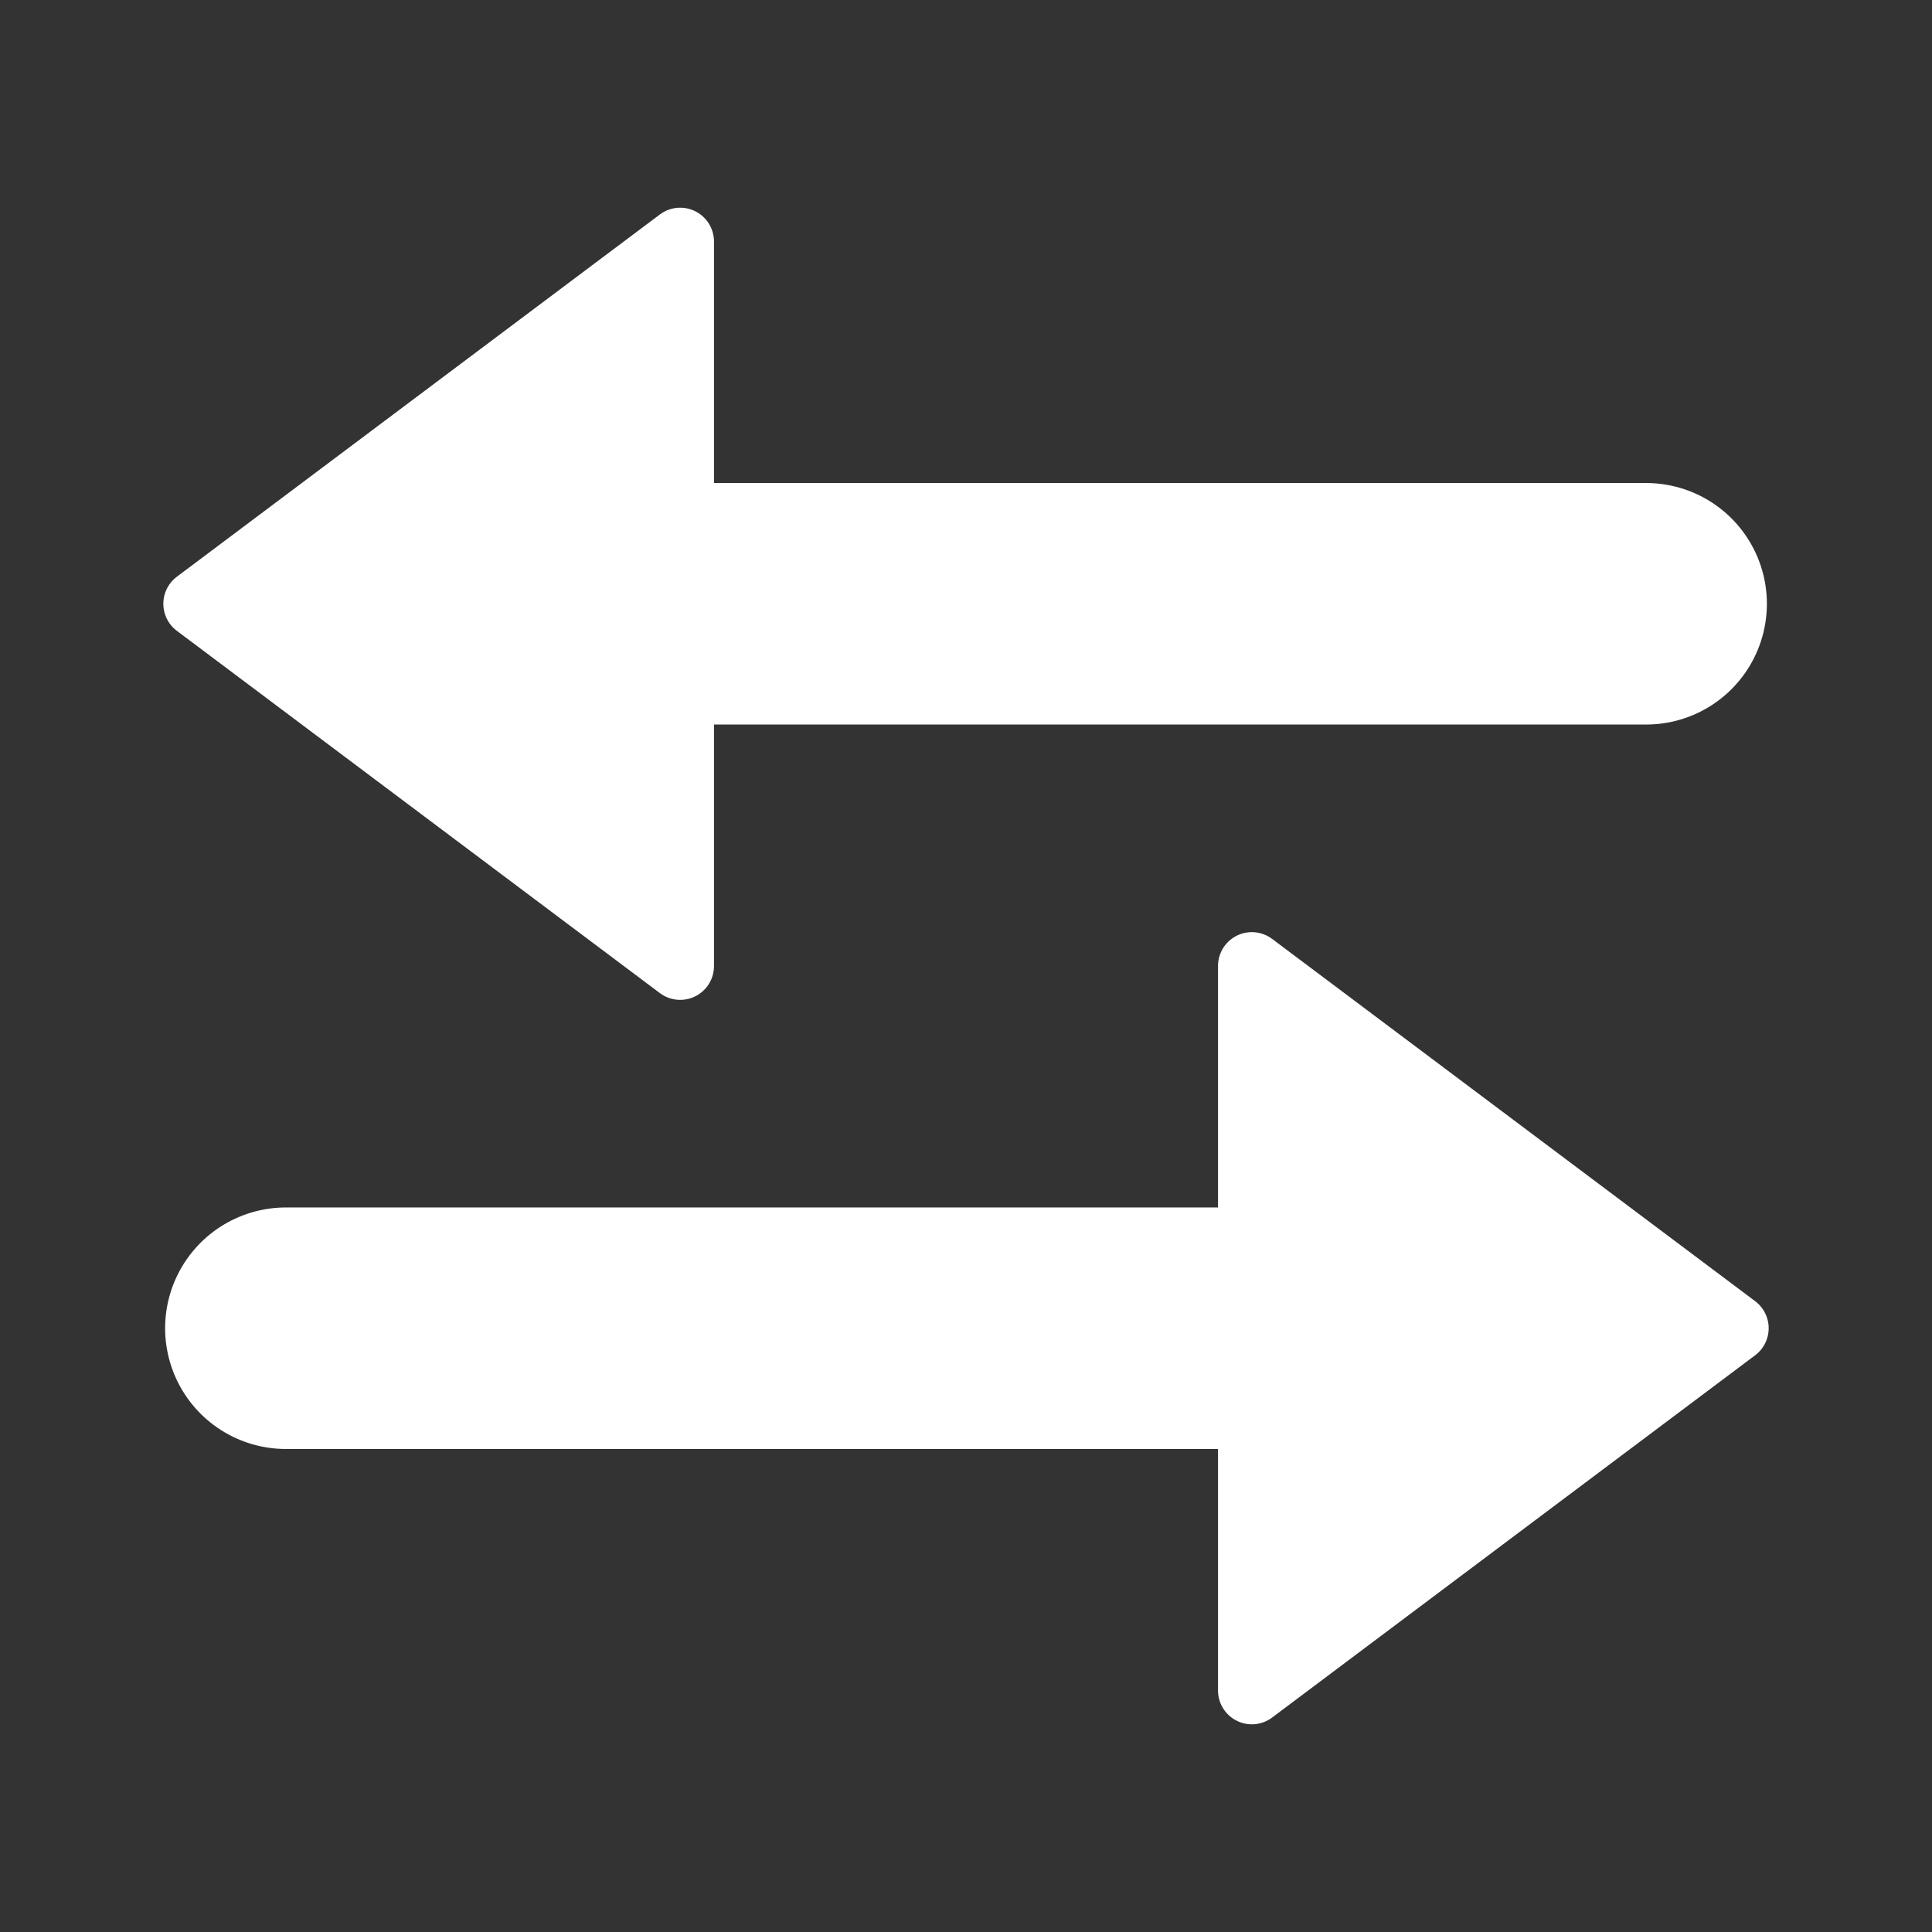 <?xml version="1.0" encoding="UTF-8" standalone="no"?>
<!-- Created with Inkscape (http://www.inkscape.org/) -->

<svg
   xmlns:dc="http://purl.org/dc/elements/1.1/"
   xmlns:cc="http://creativecommons.org/ns#"
   xmlns:rdf="http://www.w3.org/1999/02/22-rdf-syntax-ns#"
   xmlns:svg="http://www.w3.org/2000/svg"
   xmlns="http://www.w3.org/2000/svg"
   xmlns:sodipodi="http://sodipodi.sourceforge.net/DTD/sodipodi-0.dtd"
   xmlns:inkscape="http://www.inkscape.org/namespaces/inkscape"
   width="80"
   height="80"
   viewBox="0 0 21.167 21.167"
   version="1.1"
   id="svg8"
   inkscape:version="0.92.2 (5c3e80d, 2017-08-06)"
   sodipodi:docname="style_switch.svg">
  <rect x="0" y="0" width="21.167" height="21.167" fill="#333333" stroke="none"/>
  <defs
     id="defs2">
    <inkscape:path-effect
       effect="bspline"
       id="path-effect826"
       is_visible="true"
       weight="33.333"
       steps="2"
       helper_size="0"
       apply_no_weight="true"
       apply_with_weight="true"
       only_selected="false" />
    <inkscape:path-effect
       effect="bspline"
       id="path-effect822"
       is_visible="true"
       weight="33.333"
       steps="2"
       helper_size="0"
       apply_no_weight="true"
       apply_with_weight="true"
       only_selected="false" />
    <inkscape:path-effect
       effect="bspline"
       id="path-effect822-0"
       is_visible="true"
       weight="33.333"
       steps="2"
       helper_size="0"
       apply_no_weight="true"
       apply_with_weight="true"
       only_selected="false" />
    <inkscape:path-effect
       effect="bspline"
       id="path-effect826-3"
       is_visible="true"
       weight="33.333"
       steps="2"
       helper_size="0"
       apply_no_weight="true"
       apply_with_weight="true"
       only_selected="false" />
  </defs>
  <sodipodi:namedview
     id="base"
     pagecolor="#ffffff"
     bordercolor="#666666"
     borderopacity="1.0"
     inkscape:pageopacity="0.0"
     inkscape:pageshadow="2"
     inkscape:zoom="7.9999999"
     inkscape:cx="31.158335"
     inkscape:cy="40.121516"
     inkscape:document-units="px"
     inkscape:current-layer="g830"
     showgrid="true"
     units="px"
     inkscape:window-width="1920"
     inkscape:window-height="1017"
     inkscape:window-x="-4"
     inkscape:window-y="-4"
     inkscape:window-maximized="1"
     inkscape:measure-start="0,0"
     inkscape:measure-end="0,0">
    <inkscape:grid
       type="xygrid"
       id="grid814"
       color="#0025ff"
       opacity="0.09"
       empcolor="#1100ff"
       empopacity="0.373"
       dotted="false"
       spacingx="0.265"
       spacingy="0.265"
       empspacing="5" />
  </sodipodi:namedview>
  <g
     id="g830"
     transform="translate(0.486,-1.323)"
     style="fill:#ffffff">
    <path
       inkscape:original-d="m 13.229167,19.84375 -1e-6,-7.9375 5.291667,3.96875 H 2.6458333 18.520833 Z"
       inkscape:path-effect="#path-effect822"
       inkscape:connector-curvature="0"
       id="path820"
       d="m 13.229,19.844 c 0,0 -1e-6,-7.938 -1e-6,-7.938 0,0 5.292,3.969 5.292,3.969 0,0 -15.875,0 -15.875,0 0,0 15.875,0 15.875,0 0,0 -5.292,3.969 -5.292,3.969 z"
       style="fill:#ffffff;fill-opacity:1;fill-rule:evenodd;stroke:#ffffff;stroke-width:0.741;stroke-linecap:round;stroke-linejoin:round;stroke-miterlimit:4;stroke-dasharray:none;stroke-opacity:1" />
    <path
       sodipodi:nodetypes="cc"
       inkscape:original-d="M 2.6458333,15.875 H 15.875"
       inkscape:path-effect="#path-effect826"
       inkscape:connector-curvature="0"
       id="path824"
       d="m 2.646,15.875 c 0,0 13.229,0 13.229,0"
       style="fill:#ffffff;fill-rule:evenodd;stroke:#ffffff;stroke-width:2.646;stroke-linecap:round;stroke-linejoin:miter;stroke-miterlimit:4;stroke-dasharray:none;stroke-opacity:1" />
  </g>
  <g
     id="g830-1"
     transform="matrix(-1,0,0,1,20.681,-9.26)"
     style="fill:#ffffff">
    <path
       inkscape:original-d="m 13.229167,19.84375 -1e-6,-7.9375 5.291667,3.96875 H 2.6458333 18.520833 Z"
       inkscape:path-effect="#path-effect822-0"
       inkscape:connector-curvature="0"
       id="path820-5"
       d="m 13.229,19.844 c 0,0 -1e-6,-7.938 -1e-6,-7.938 0,0 5.292,3.969 5.292,3.969 0,0 -15.875,0 -15.875,0 0,0 15.875,0 15.875,0 0,0 -5.292,3.969 -5.292,3.969 z"
       style="fill:#ffffff;fill-opacity:1;fill-rule:evenodd;stroke:#ffffff;stroke-width:0.741;stroke-linecap:round;stroke-linejoin:round;stroke-miterlimit:4;stroke-dasharray:none;stroke-opacity:1" />
    <path
       sodipodi:nodetypes="cc"
       inkscape:original-d="M 2.6458333,15.875 H 15.875"
       inkscape:path-effect="#path-effect826-3"
       inkscape:connector-curvature="0"
       id="path824-5"
       d="m 2.646,15.875 c 0,0 13.229,0 13.229,0"
       style="fill:#ffffff;fill-rule:evenodd;stroke:#ffffff;stroke-width:2.646;stroke-linecap:round;stroke-linejoin:miter;stroke-miterlimit:4;stroke-dasharray:none;stroke-opacity:1" />
  </g>
</svg>
